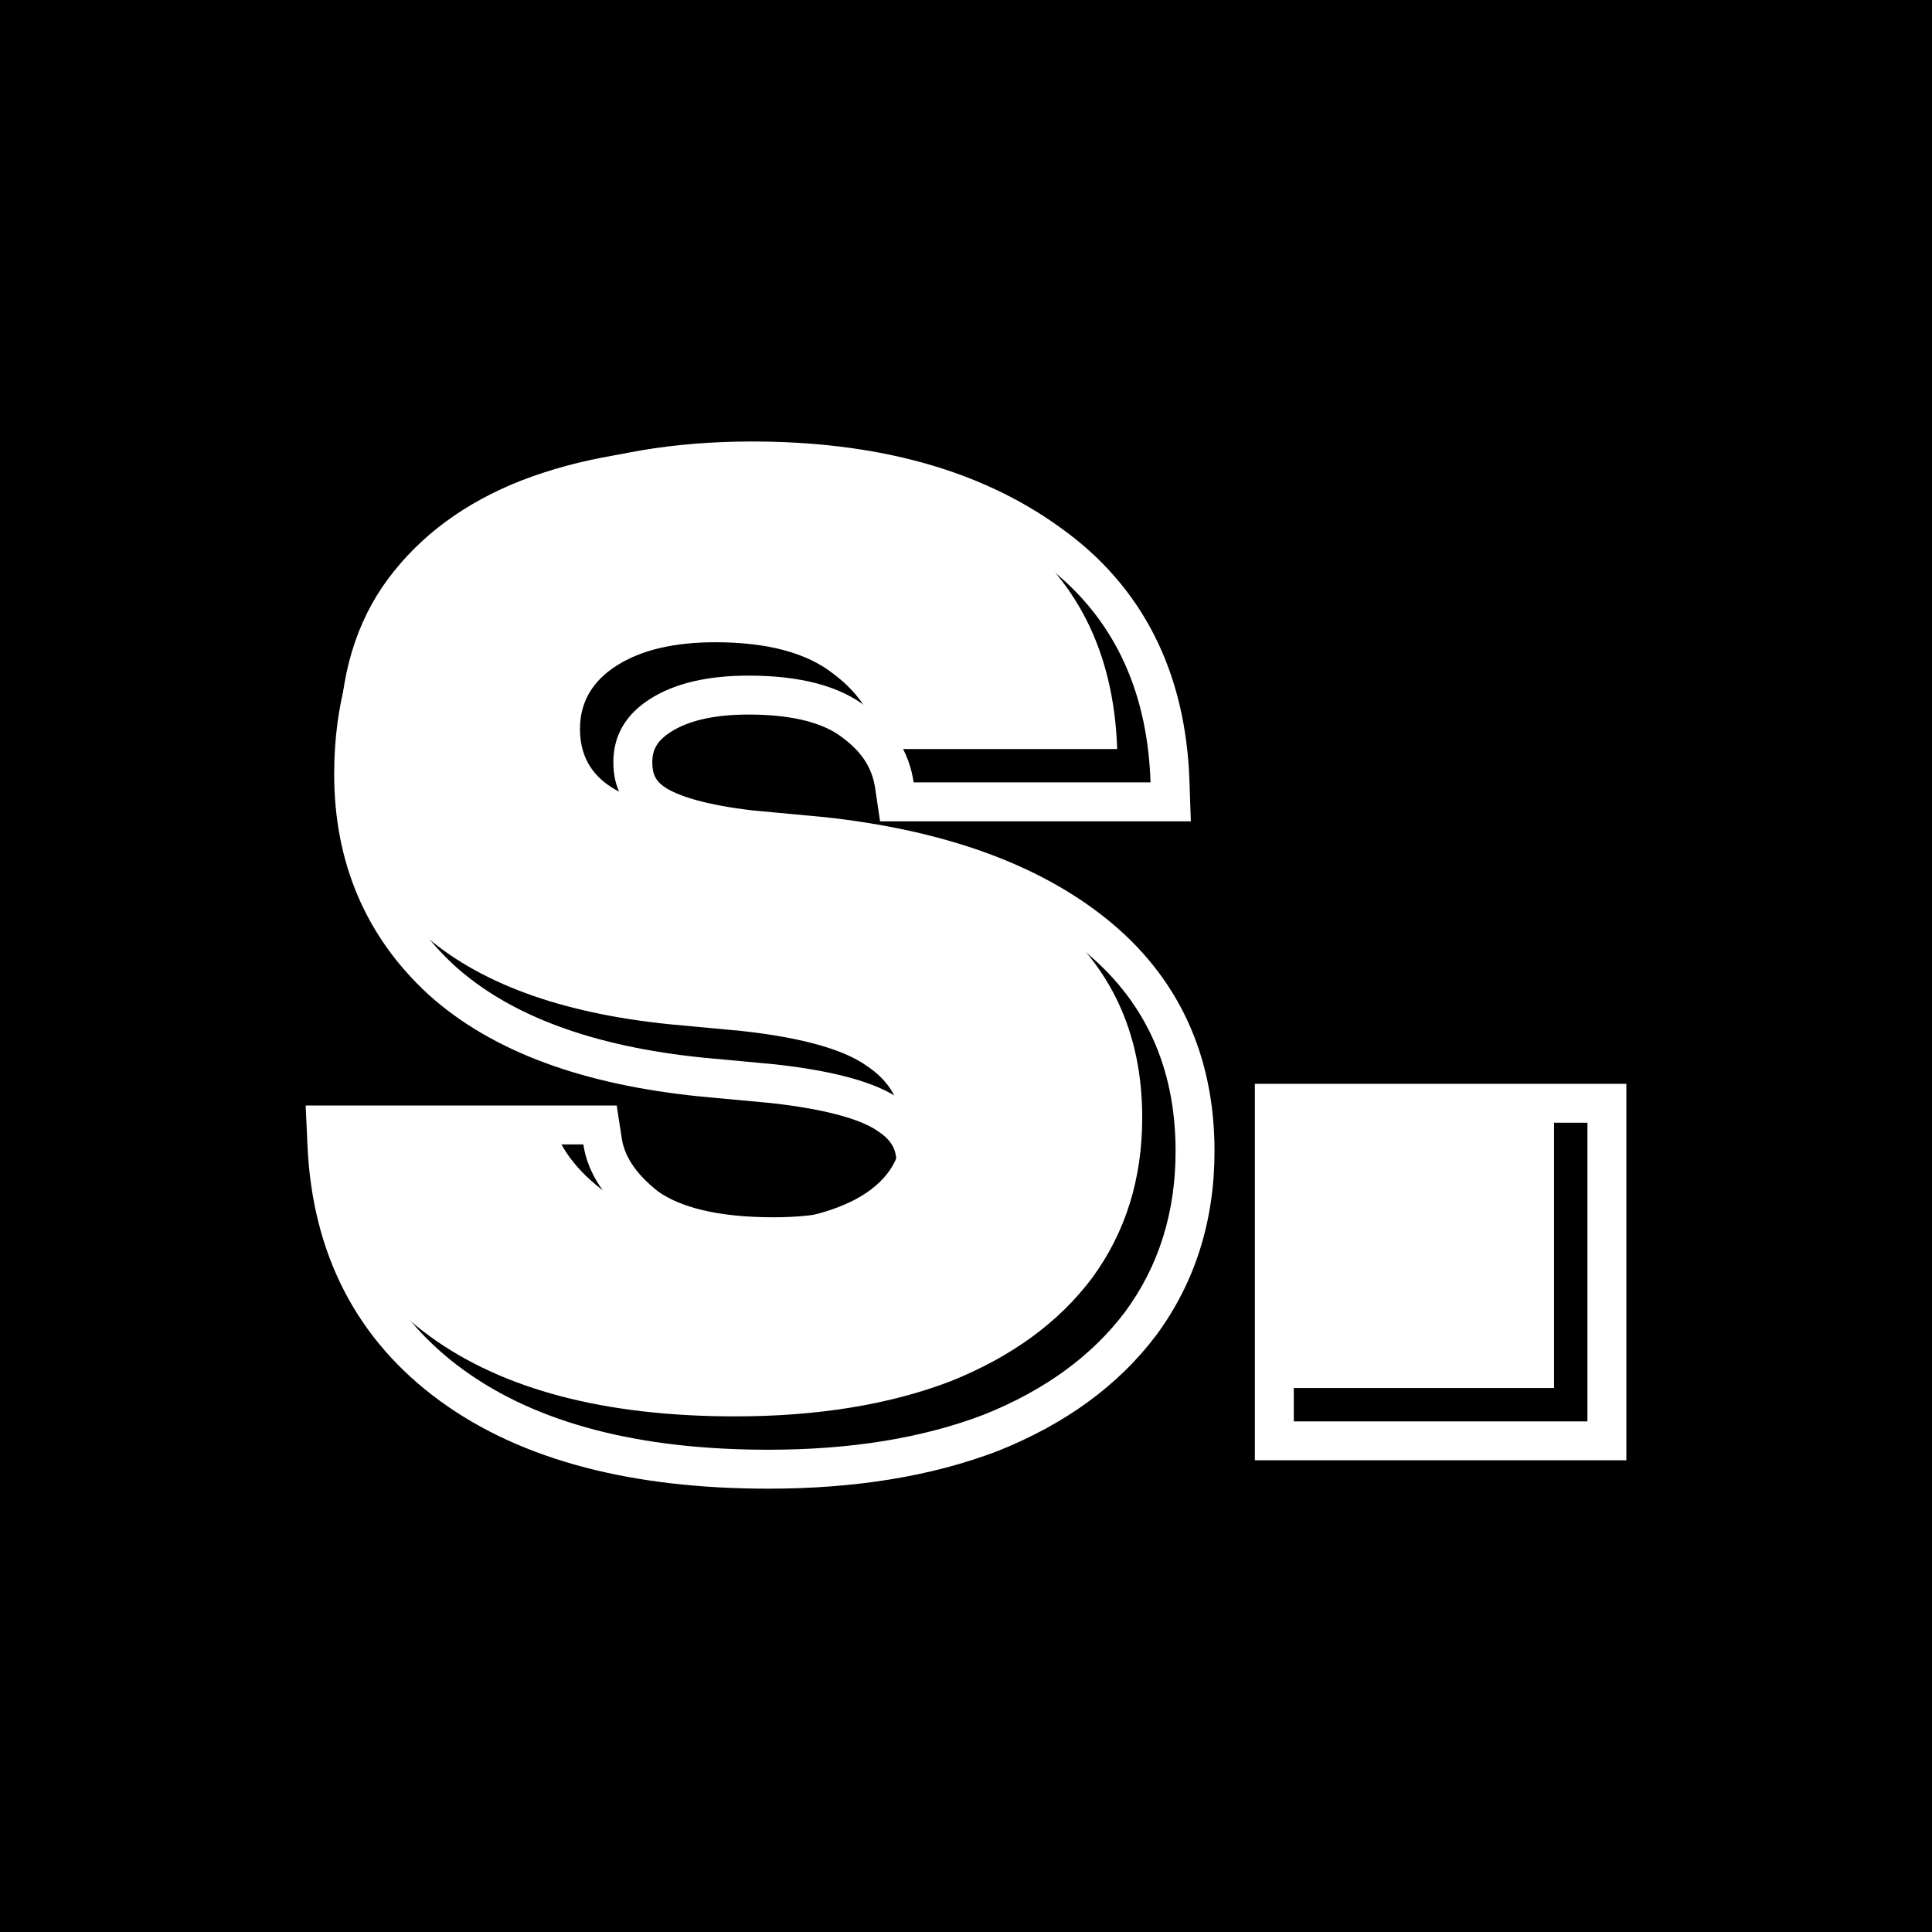 <svg width="512" height="512" viewBox="0 0 512 512" fill="none" xmlns="http://www.w3.org/2000/svg">
<rect width="512" height="512" fill="black"/>
<path d="M194.82 375.353C160.333 375.353 133.363 368.279 113.909 354.131C94.455 339.983 84.139 320.087 82.96 294.443H145.743C146.922 302.107 151.491 309.033 159.449 315.223C167.702 321.118 179.935 324.066 196.146 324.066C208.526 324.066 218.695 322.003 226.653 317.876C234.907 313.455 239.033 307.265 239.033 299.306C239.033 292.232 235.938 286.632 229.748 282.505C223.559 278.084 212.505 274.989 196.588 273.22L177.577 271.452C148.396 268.504 126.436 260.399 111.699 247.135C97.256 233.871 90.034 216.922 90.034 196.289C90.034 179.193 94.308 164.898 102.856 153.402C111.404 141.907 123.194 133.211 138.227 127.316C153.554 121.421 170.945 118.474 190.398 118.474C221.643 118.474 246.844 125.4 266.003 139.254C285.162 152.813 295.184 172.561 296.068 198.5H233.285C232.106 190.541 227.98 183.909 220.906 178.604C213.832 173.003 203.368 170.203 189.514 170.203C178.608 170.203 169.913 172.267 163.428 176.393C156.944 180.52 153.701 186.12 153.701 193.194C153.701 199.974 156.502 205.132 162.102 208.669C167.702 212.206 176.84 214.711 189.514 216.185L208.526 217.954C238.296 221.196 261.435 229.449 277.941 242.713C294.447 255.977 302.7 273.81 302.7 296.211C302.7 312.423 298.279 326.571 289.436 338.656C280.594 350.446 268.067 359.584 251.855 366.069C235.644 372.258 216.632 375.353 194.82 375.353Z" fill="white"/>
<path d="M334.026 367.837V288.695H411.842V367.837H334.026Z" fill="white"/>
<path fill-rule="evenodd" clip-rule="evenodd" d="M81 292.969H163.435L164.781 301.717C165.444 306.028 168.054 310.763 174.451 315.787C180.209 319.823 189.885 322.592 204.988 322.592C216.272 322.592 224.649 320.705 230.685 317.592C236.247 314.595 237.558 311.546 237.558 308.149C237.558 304.732 236.364 302.263 232.868 299.932L232.729 299.84L232.594 299.743C228.723 296.978 220.025 294.072 204.38 292.327L185.422 290.563L185.382 290.559C155.016 287.492 130.619 278.928 113.639 263.646L113.6 263.611L113.562 263.576C96.87 248.246 88.559 228.483 88.559 205.132C88.559 186.26 93.307 169.689 103.419 156.089C113.261 142.854 126.707 133.063 143.302 126.555L143.333 126.542L143.365 126.53C160.07 120.105 178.749 117 199.24 117C231.941 117 259.447 124.249 280.848 139.706C302.914 155.342 314.241 178.241 315.221 206.991L315.584 217.659H233.226L231.922 208.855C231.183 203.863 228.694 199.552 223.558 195.7L223.45 195.619L223.344 195.535C218.841 191.97 211.065 189.363 198.356 189.363C188.628 189.363 182.082 191.22 177.809 193.94C173.992 196.368 172.86 198.84 172.86 202.037C172.86 205.378 173.929 207.196 176.453 208.789C180.013 211.038 187.197 213.335 199.432 214.767L218.404 216.532L218.485 216.541C249.437 219.912 274.693 228.607 293.245 243.514C312.346 258.863 321.859 279.735 321.859 305.054C321.859 323.265 316.849 339.59 306.604 353.591L306.568 353.64L306.531 353.689C296.359 367.252 282.169 377.434 264.528 384.49L264.453 384.52L264.377 384.549C246.731 391.286 226.421 394.513 203.662 394.513C167.906 394.513 138.517 387.196 116.683 371.317C94.505 355.188 82.808 332.292 81.496 303.76L81 292.969ZM198.356 225.028C185.681 223.554 176.544 221.049 170.944 217.512C165.343 213.975 162.543 208.816 162.543 202.037C162.543 194.963 165.785 189.363 172.27 185.236C178.755 181.109 187.45 179.046 198.356 179.046C212.209 179.046 222.673 181.846 229.747 187.447C236.822 192.752 240.948 199.384 242.127 207.343H304.91C304.789 203.788 304.496 200.349 304.032 197.026C301.107 176.107 291.378 159.797 274.845 148.097C255.686 134.243 230.484 127.316 199.24 127.316C179.786 127.316 162.396 130.264 147.068 136.159C132.036 142.054 120.246 150.75 111.698 162.245C103.15 173.741 98.876 188.036 98.876 205.132C98.876 225.765 106.097 242.713 120.54 255.977C135.278 269.241 157.237 277.347 186.418 280.295L205.43 282.063C221.347 283.832 232.4 286.927 238.59 291.348C244.78 295.475 247.875 301.075 247.875 308.149C247.875 316.108 243.748 322.297 235.495 326.719C227.537 330.845 217.368 332.909 204.988 332.909C188.776 332.909 176.544 329.961 168.291 324.066C160.332 317.876 155.764 310.949 154.585 303.286H91.802C91.965 306.835 92.303 310.273 92.816 313.602C96.011 334.326 105.989 350.783 122.751 362.974C142.205 377.122 169.175 384.196 203.662 384.196C225.473 384.196 244.485 381.101 260.697 374.911C276.908 368.427 289.435 359.289 298.278 347.499C307.121 335.414 311.542 321.266 311.542 305.054C311.542 282.653 303.289 264.82 286.783 251.556C270.276 238.292 247.138 230.039 217.368 226.797L198.356 225.028ZM332.552 386.996V287.221H431V386.996H332.552ZM342.868 376.68H420.684V297.538H342.868V376.68Z" fill="white"/>
</svg>
